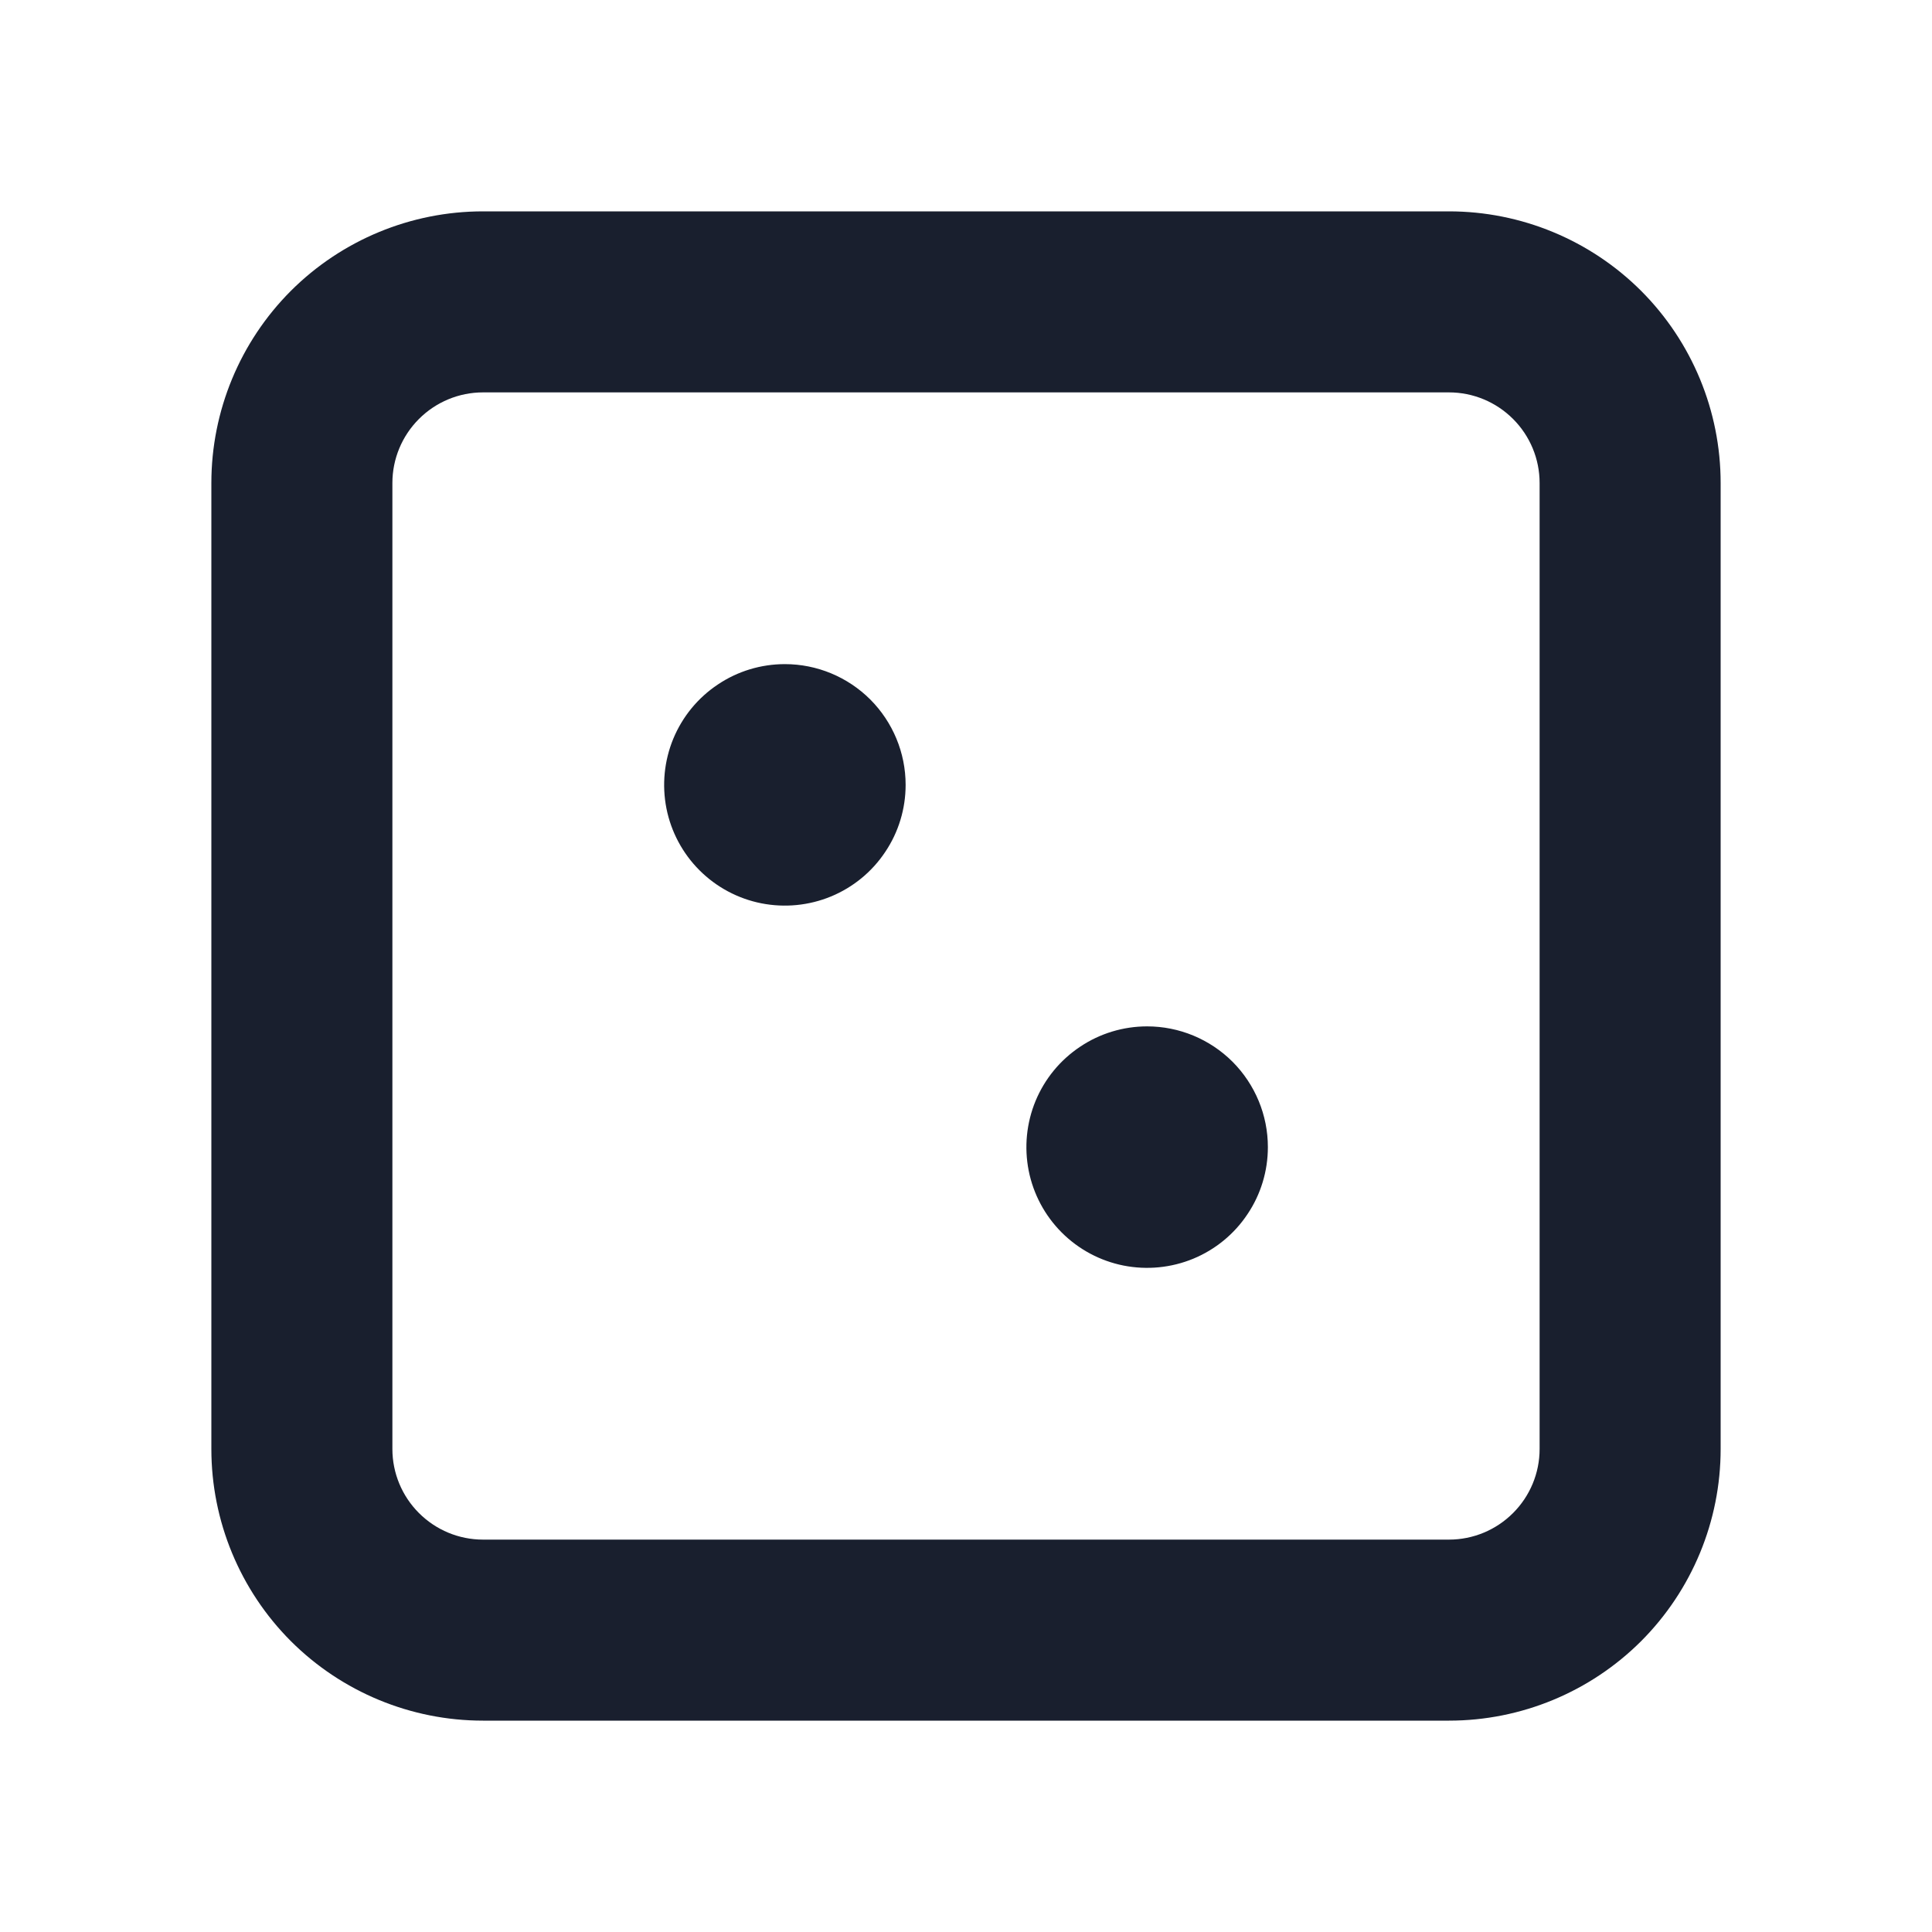 <svg width="20" height="20" viewBox="0 0 20 20" fill="none" xmlns="http://www.w3.org/2000/svg">
<path d="M15 2.188H5C4.254 2.188 3.539 2.484 3.011 3.011C2.484 3.539 2.188 4.254 2.188 5V15C2.188 15.746 2.484 16.461 3.011 16.989C3.539 17.516 4.254 17.812 5 17.812H15C15.746 17.812 16.461 17.516 16.989 16.989C17.516 16.461 17.812 15.746 17.812 15V5C17.812 4.254 17.516 3.539 16.989 3.011C16.461 2.484 15.746 2.188 15 2.188ZM15.938 15C15.938 15.249 15.839 15.487 15.663 15.663C15.487 15.839 15.249 15.938 15 15.938H5C4.751 15.938 4.513 15.839 4.337 15.663C4.161 15.487 4.062 15.249 4.062 15V5C4.062 4.751 4.161 4.513 4.337 4.337C4.513 4.161 4.751 4.062 5 4.062H15C15.249 4.062 15.487 4.161 15.663 4.337C15.839 4.513 15.938 4.751 15.938 5V15ZM9.375 8.125C9.375 8.372 9.302 8.614 9.164 8.819C9.027 9.025 8.832 9.185 8.603 9.28C8.375 9.374 8.124 9.399 7.881 9.351C7.639 9.303 7.416 9.184 7.241 9.009C7.066 8.834 6.947 8.611 6.899 8.369C6.851 8.126 6.876 7.875 6.97 7.647C7.065 7.418 7.225 7.223 7.431 7.086C7.636 6.948 7.878 6.875 8.125 6.875C8.457 6.875 8.774 7.007 9.009 7.241C9.243 7.476 9.375 7.793 9.375 8.125ZM13.125 11.875C13.125 12.122 13.052 12.364 12.914 12.569C12.777 12.775 12.582 12.935 12.353 13.03C12.125 13.124 11.874 13.149 11.631 13.101C11.389 13.053 11.166 12.934 10.991 12.759C10.816 12.584 10.697 12.361 10.649 12.119C10.601 11.876 10.626 11.625 10.72 11.397C10.815 11.168 10.975 10.973 11.181 10.836C11.386 10.698 11.628 10.625 11.875 10.625C12.207 10.625 12.524 10.757 12.759 10.991C12.993 11.226 13.125 11.543 13.125 11.875Z" fill="#191F2E"/>
</svg>
